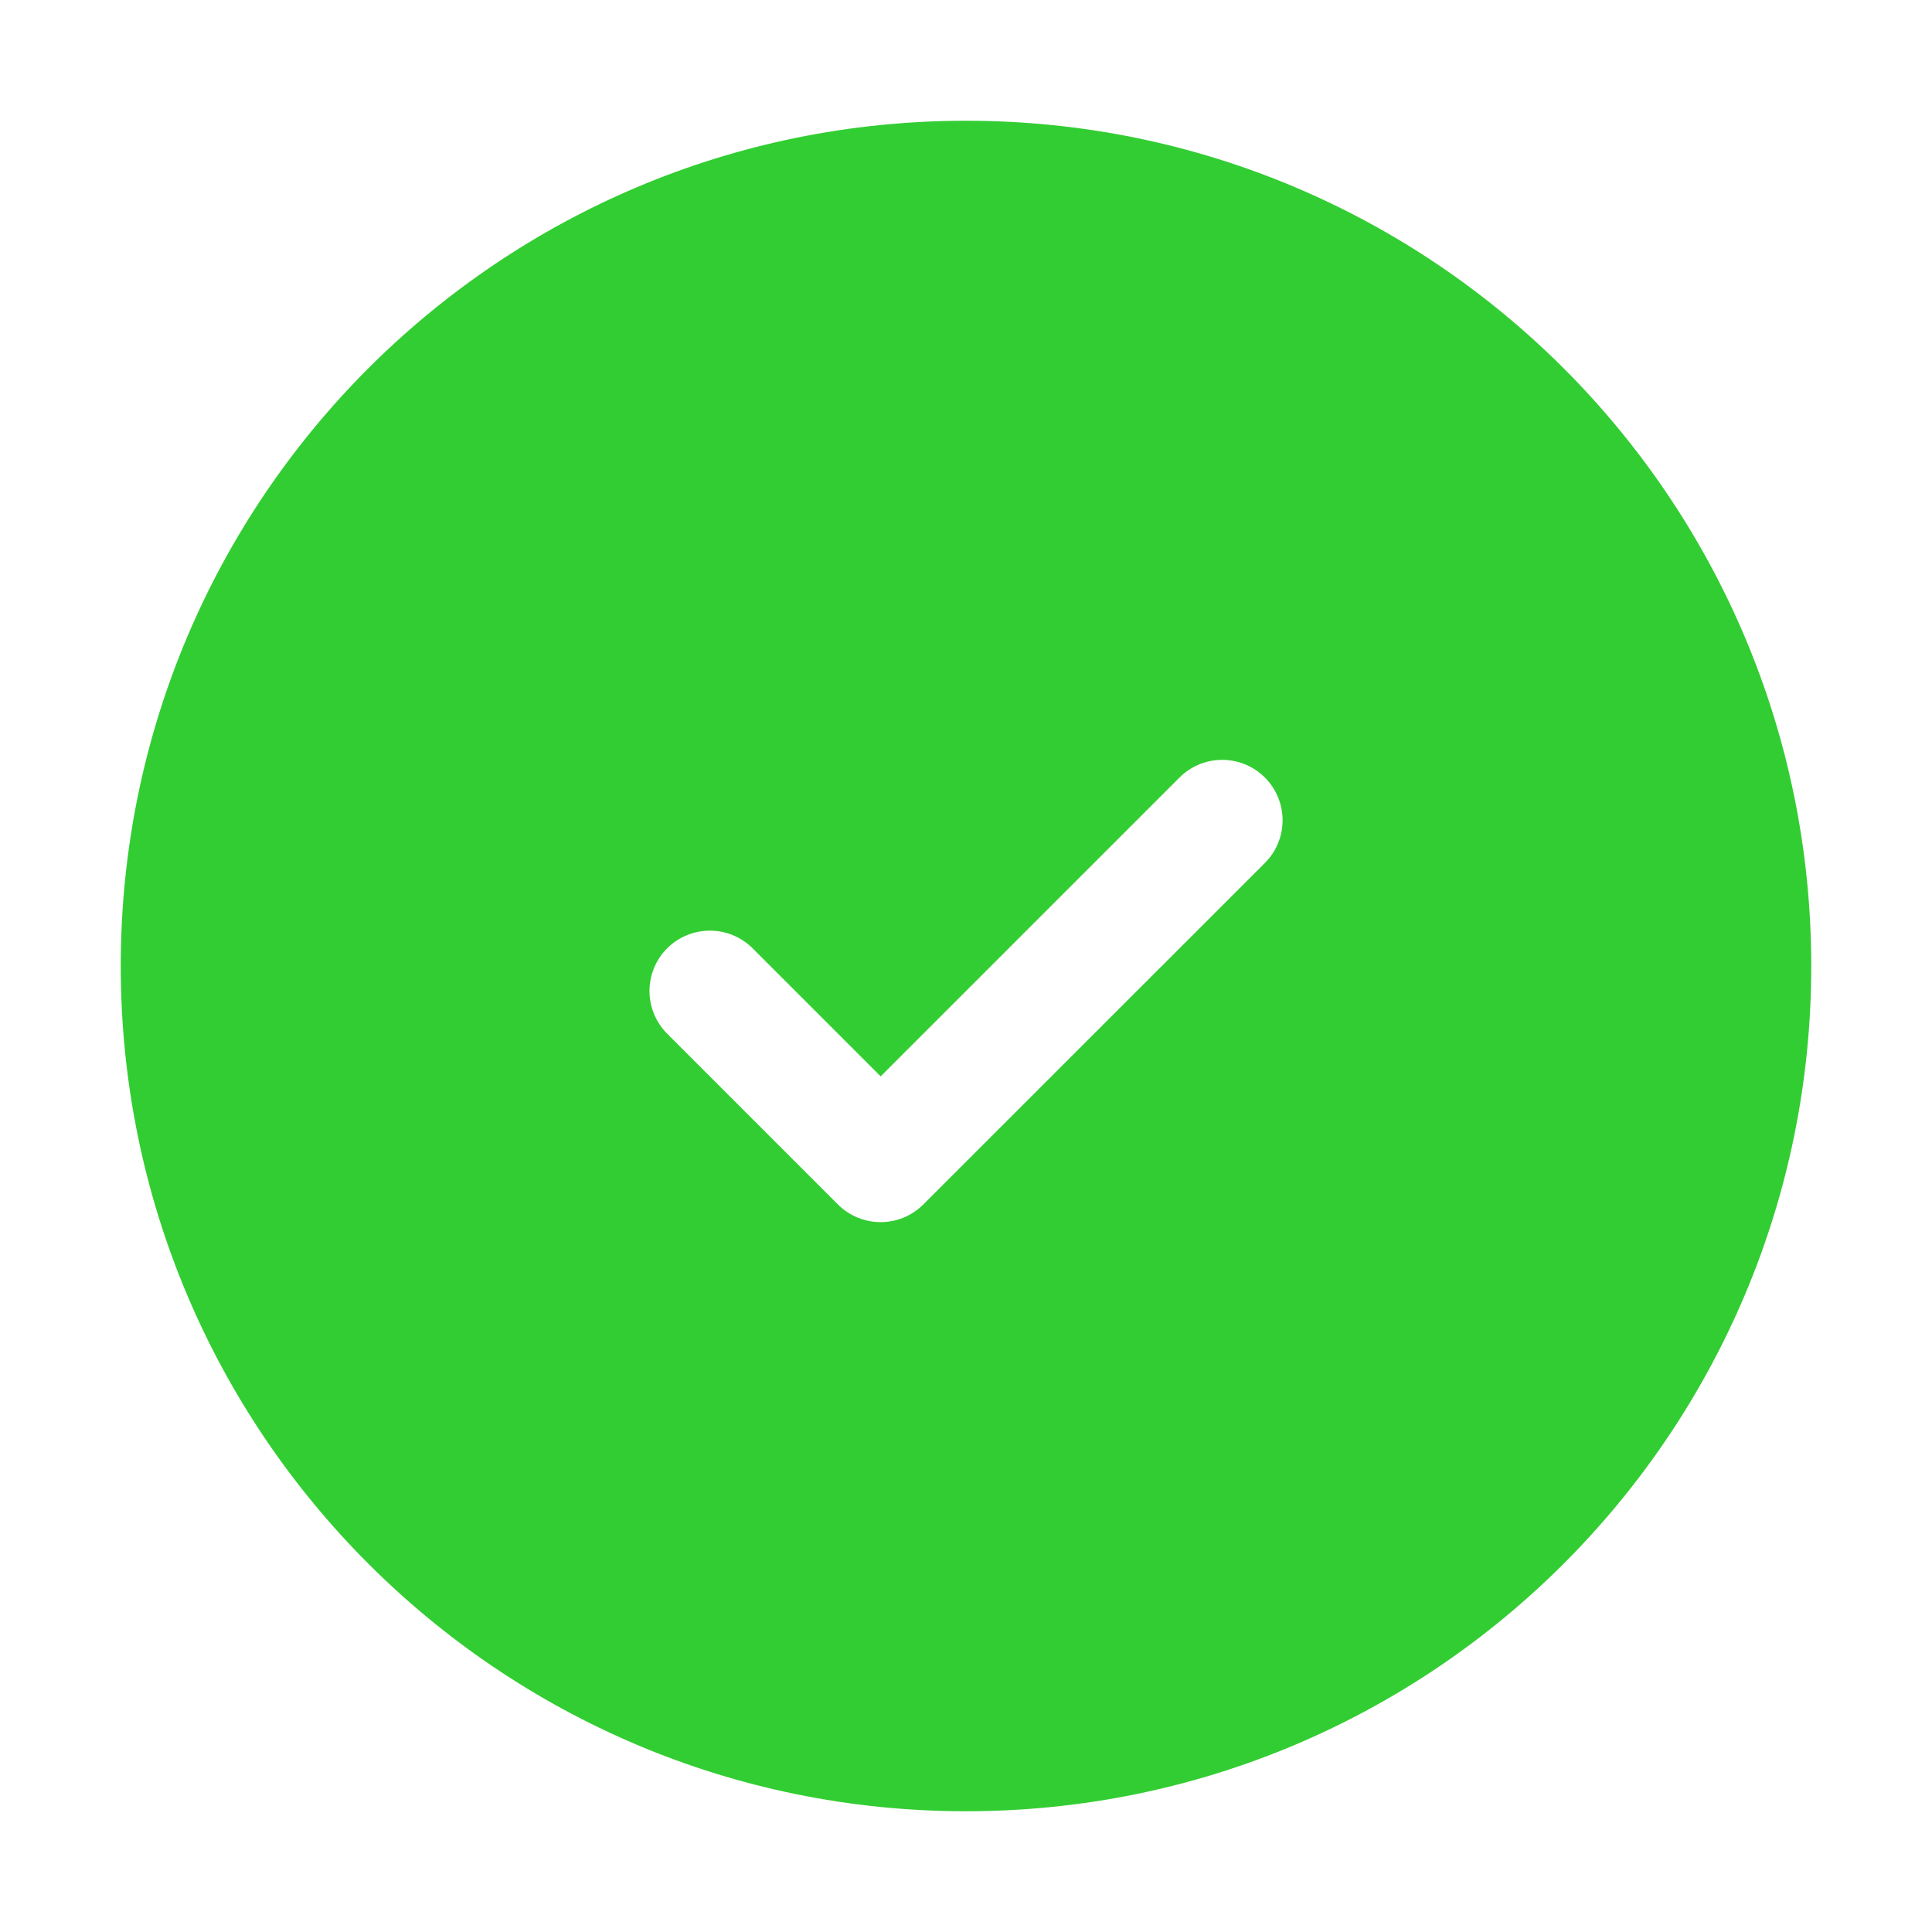 <svg width="24px" height="24px" viewBox="0 0 24 24" fill="none" xmlns="http://www.w3.org/2000/svg">
<path fill-rule="evenodd" clip-rule="evenodd" d="M1.5 12C1.5 6.201 6.201 1.5 12 1.5C17.799 1.5 22.5 6.201 22.5 12C22.5 17.799 17.799 22.5 12 22.5C6.201 22.5 1.5 17.799 1.5 12ZM15.713 10.72C16.006 10.427 16.006 9.952 15.713 9.659C15.42 9.366 14.945 9.366 14.652 9.659L10.94 13.371L9.349 11.78C9.056 11.488 8.581 11.488 8.288 11.78C7.995 12.073 7.995 12.548 8.288 12.841L10.409 14.962C10.702 15.255 11.177 15.255 11.47 14.962L15.713 10.72Z" fill="#32CD32"/>
</svg>
